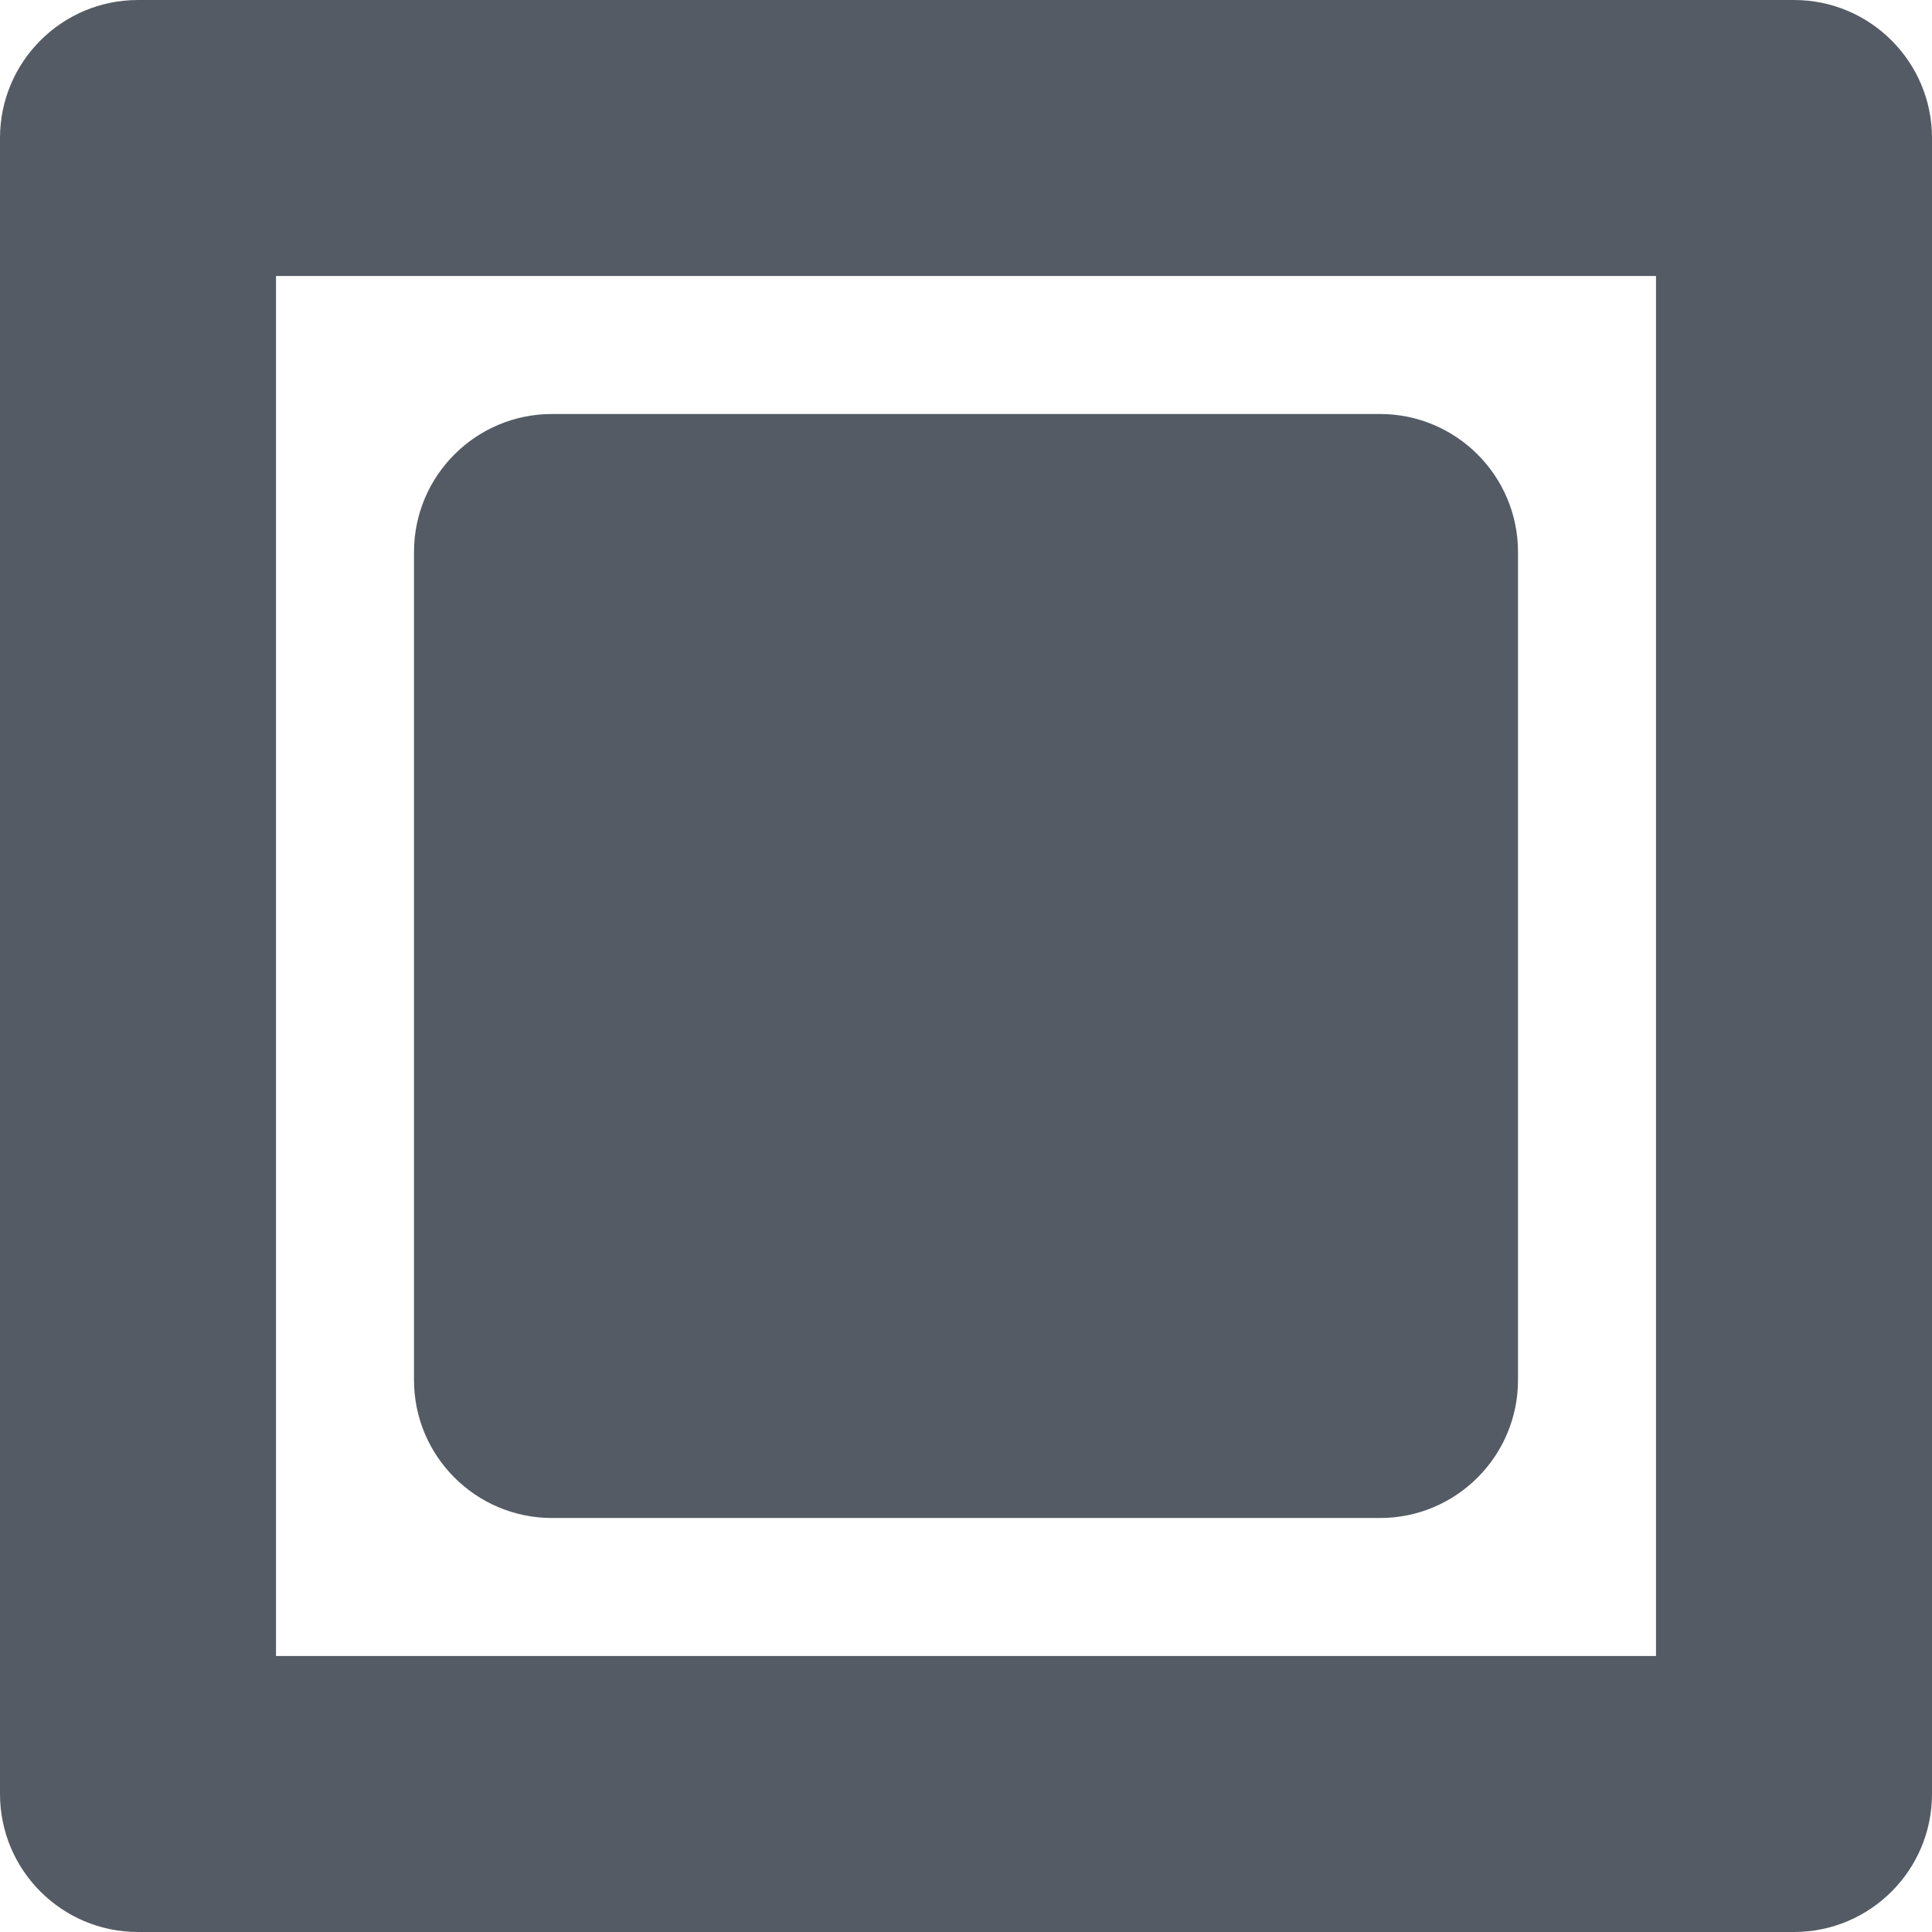 <svg width='14px' height='14px' viewBox='0 0 14 14' version='1.1' xmlns='http://www.w3.org/2000/svg'>
    <g id='Page-3' stroke='none' stroke-width='1' fill='none' fill-rule='evenodd'>
        <g id='Instances-Split-Screen-Copy' transform='translate(-1152, -50)' fill='#545B64'>
            <g id='Group-10' transform='translate(3, 30)'>
                <g id='Group-9' transform='translate(0, 19)'>
                    <g id='Group-2' transform='translate(1104, 1)'>
                        <g id='view-full-copy' transform='translate(45, 0)'>
                            <path d='M4,3 C3.448,3 3,3.448 3,4 L3,10 C3,10.552 3.448,11 4,11 L10,11 C10.552,11 11,10.552 11,10 L11,4 C11,3.448 10.552,3 10,3 L4,3 Z' id='Path' fill-rule='nonzero'></path>
                            <path d='M1,0 C0.448,0 0,0.448 0,1 L0,13 C0,13.552 0.448,14 1,14 L13,14 C13.552,14 14,13.552 14,13 L14,1 C14,0.448 13.552,0 13,0 L1,0 Z M2,12 L2,2 L12,2 L12,12 L2,12 Z' id='Shape'></path>
                        </g>
                    </g>
                </g>
            </g>
        </g>
    </g>
</svg>